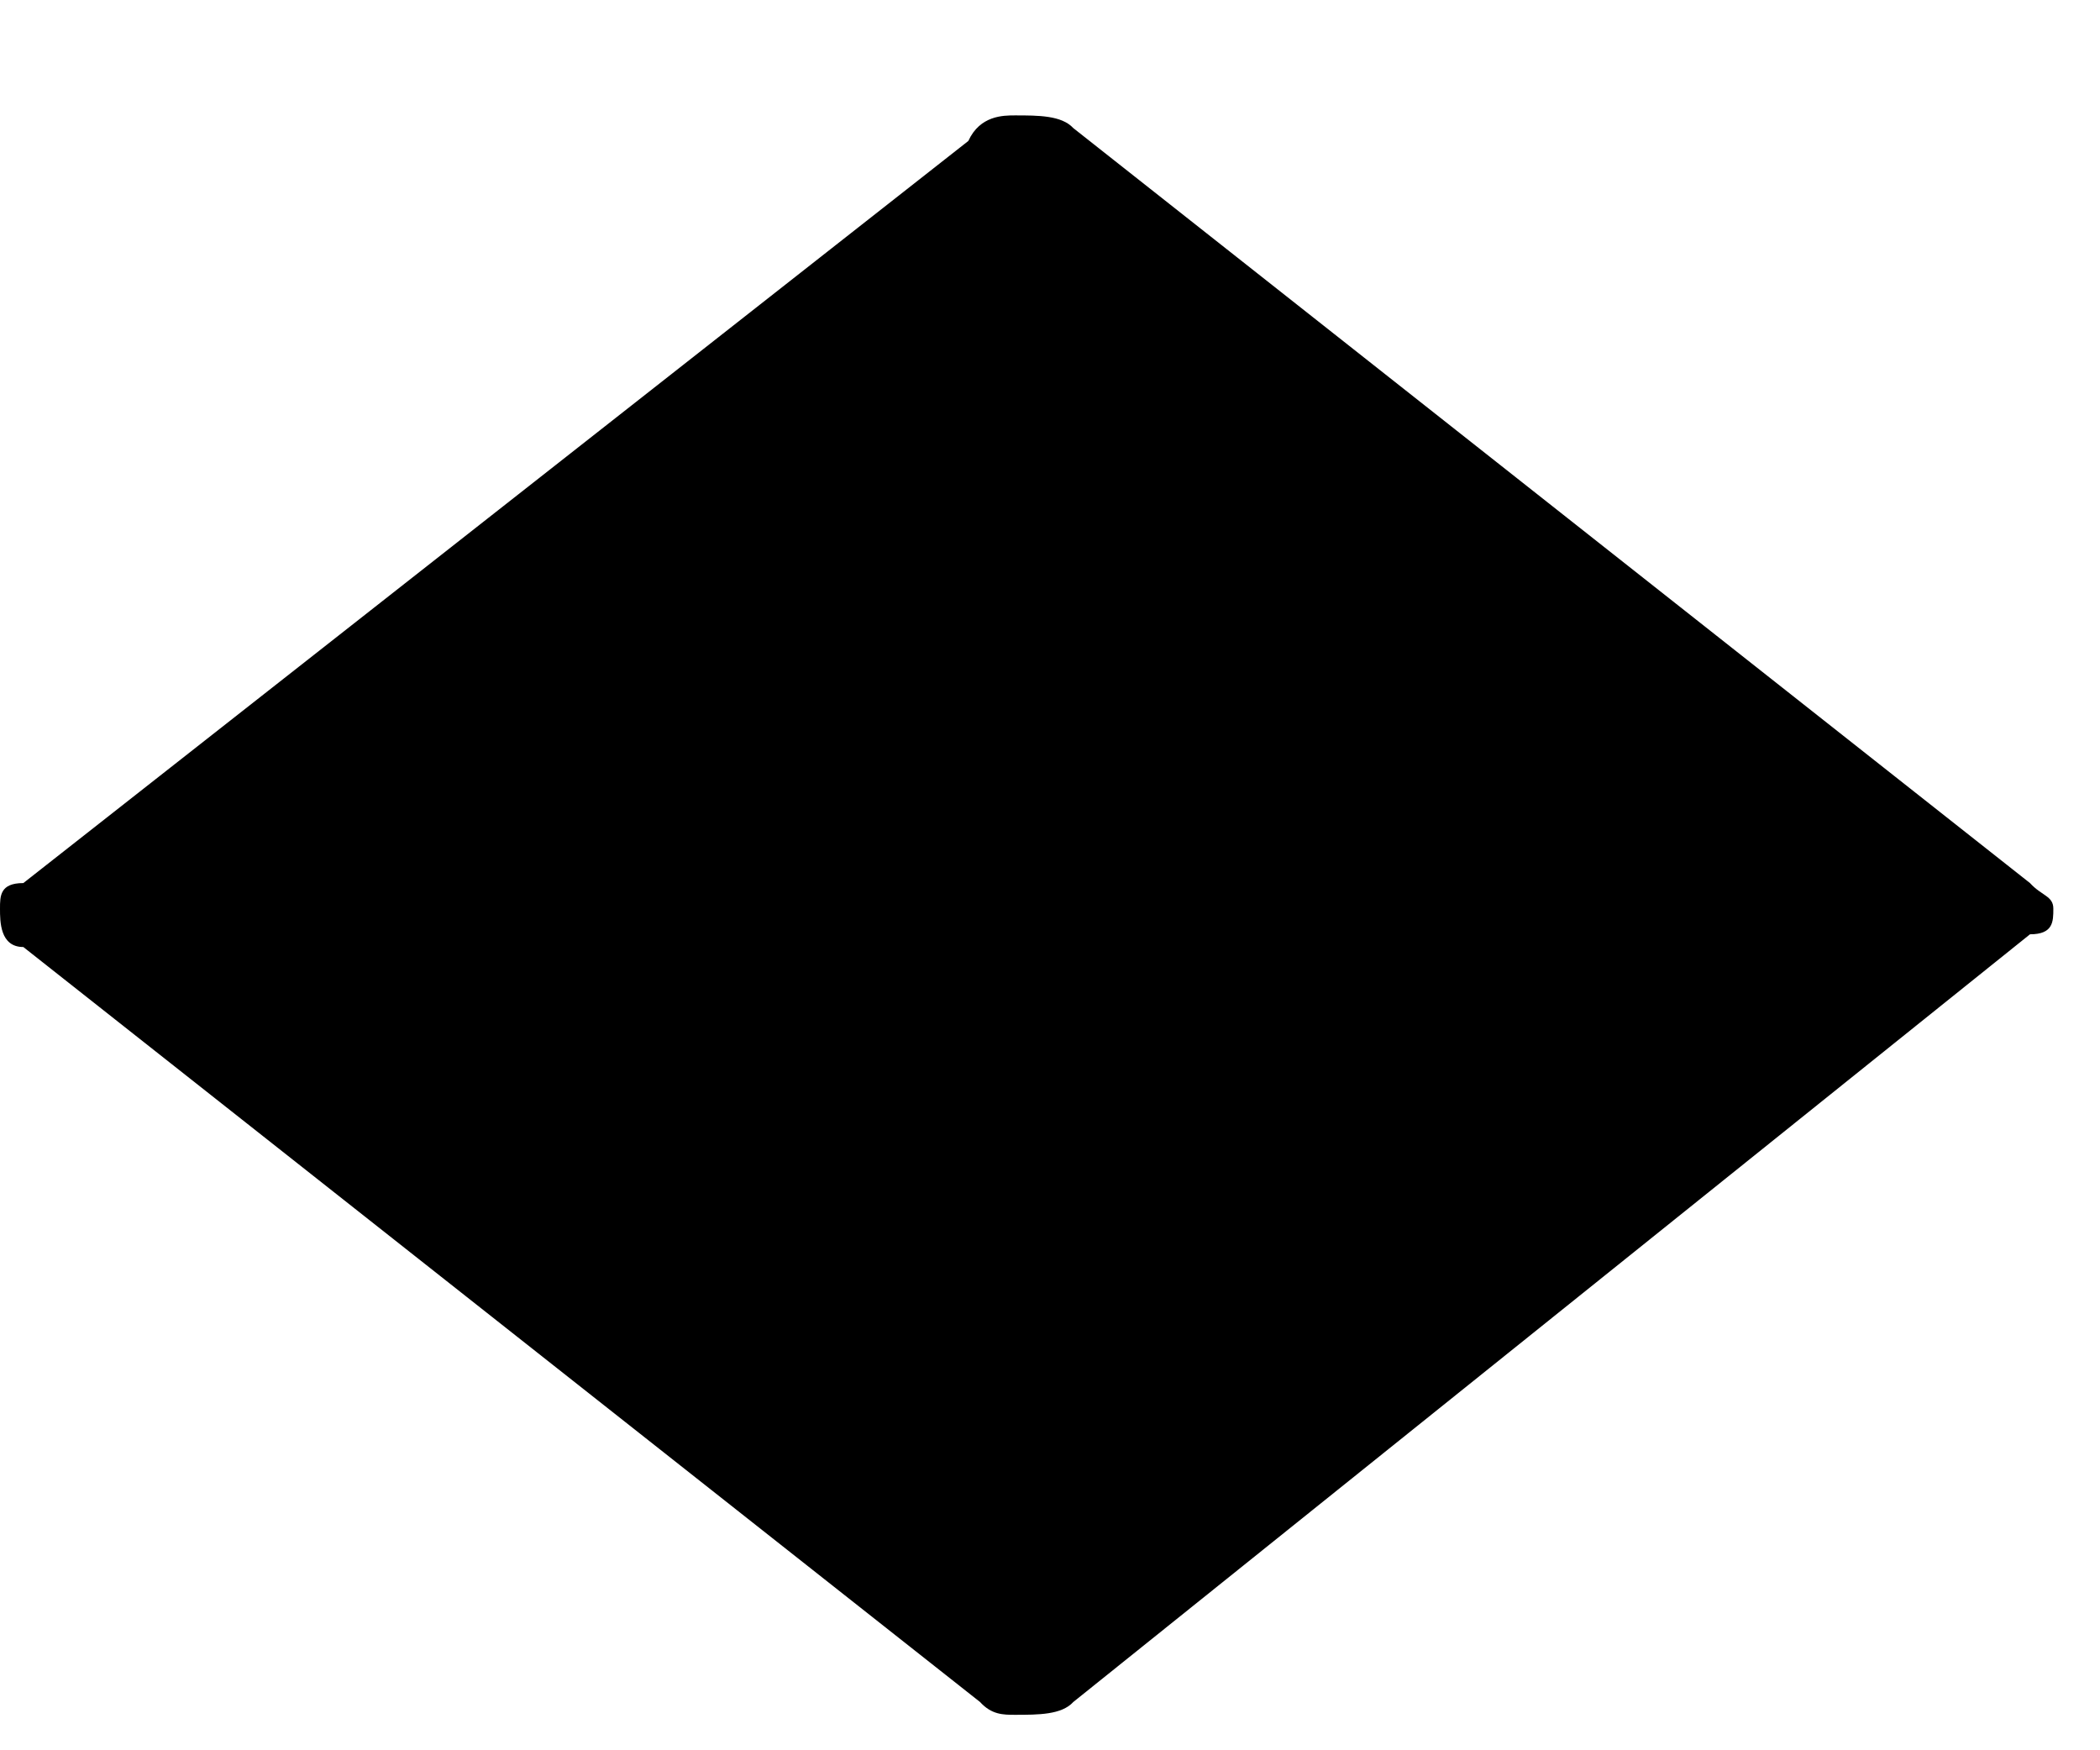 <svg xmlns="http://www.w3.org/2000/svg" width="18" height="15" fill="none" viewBox="0 0 18 15"><path fill="#000" d="M9.2 14.586C9.1 14.696 8.9 14.696 8.7 14.696C8.6 14.696 8.5 14.696 8.4 14.586L0.2 8.116C0 8.116 0 7.897 0 7.787C0 7.678 0 7.568 0.2 7.568L8.3 1.208C8.4 0.989 8.6 0.989 8.7 0.989C8.9 0.989 9.1 0.989 9.2 1.098L17.4 7.568C17.5 7.678 17.6 7.678 17.6 7.787C17.6 7.897 17.6 8.007 17.4 8.007L9.2 14.586Z"/></svg>